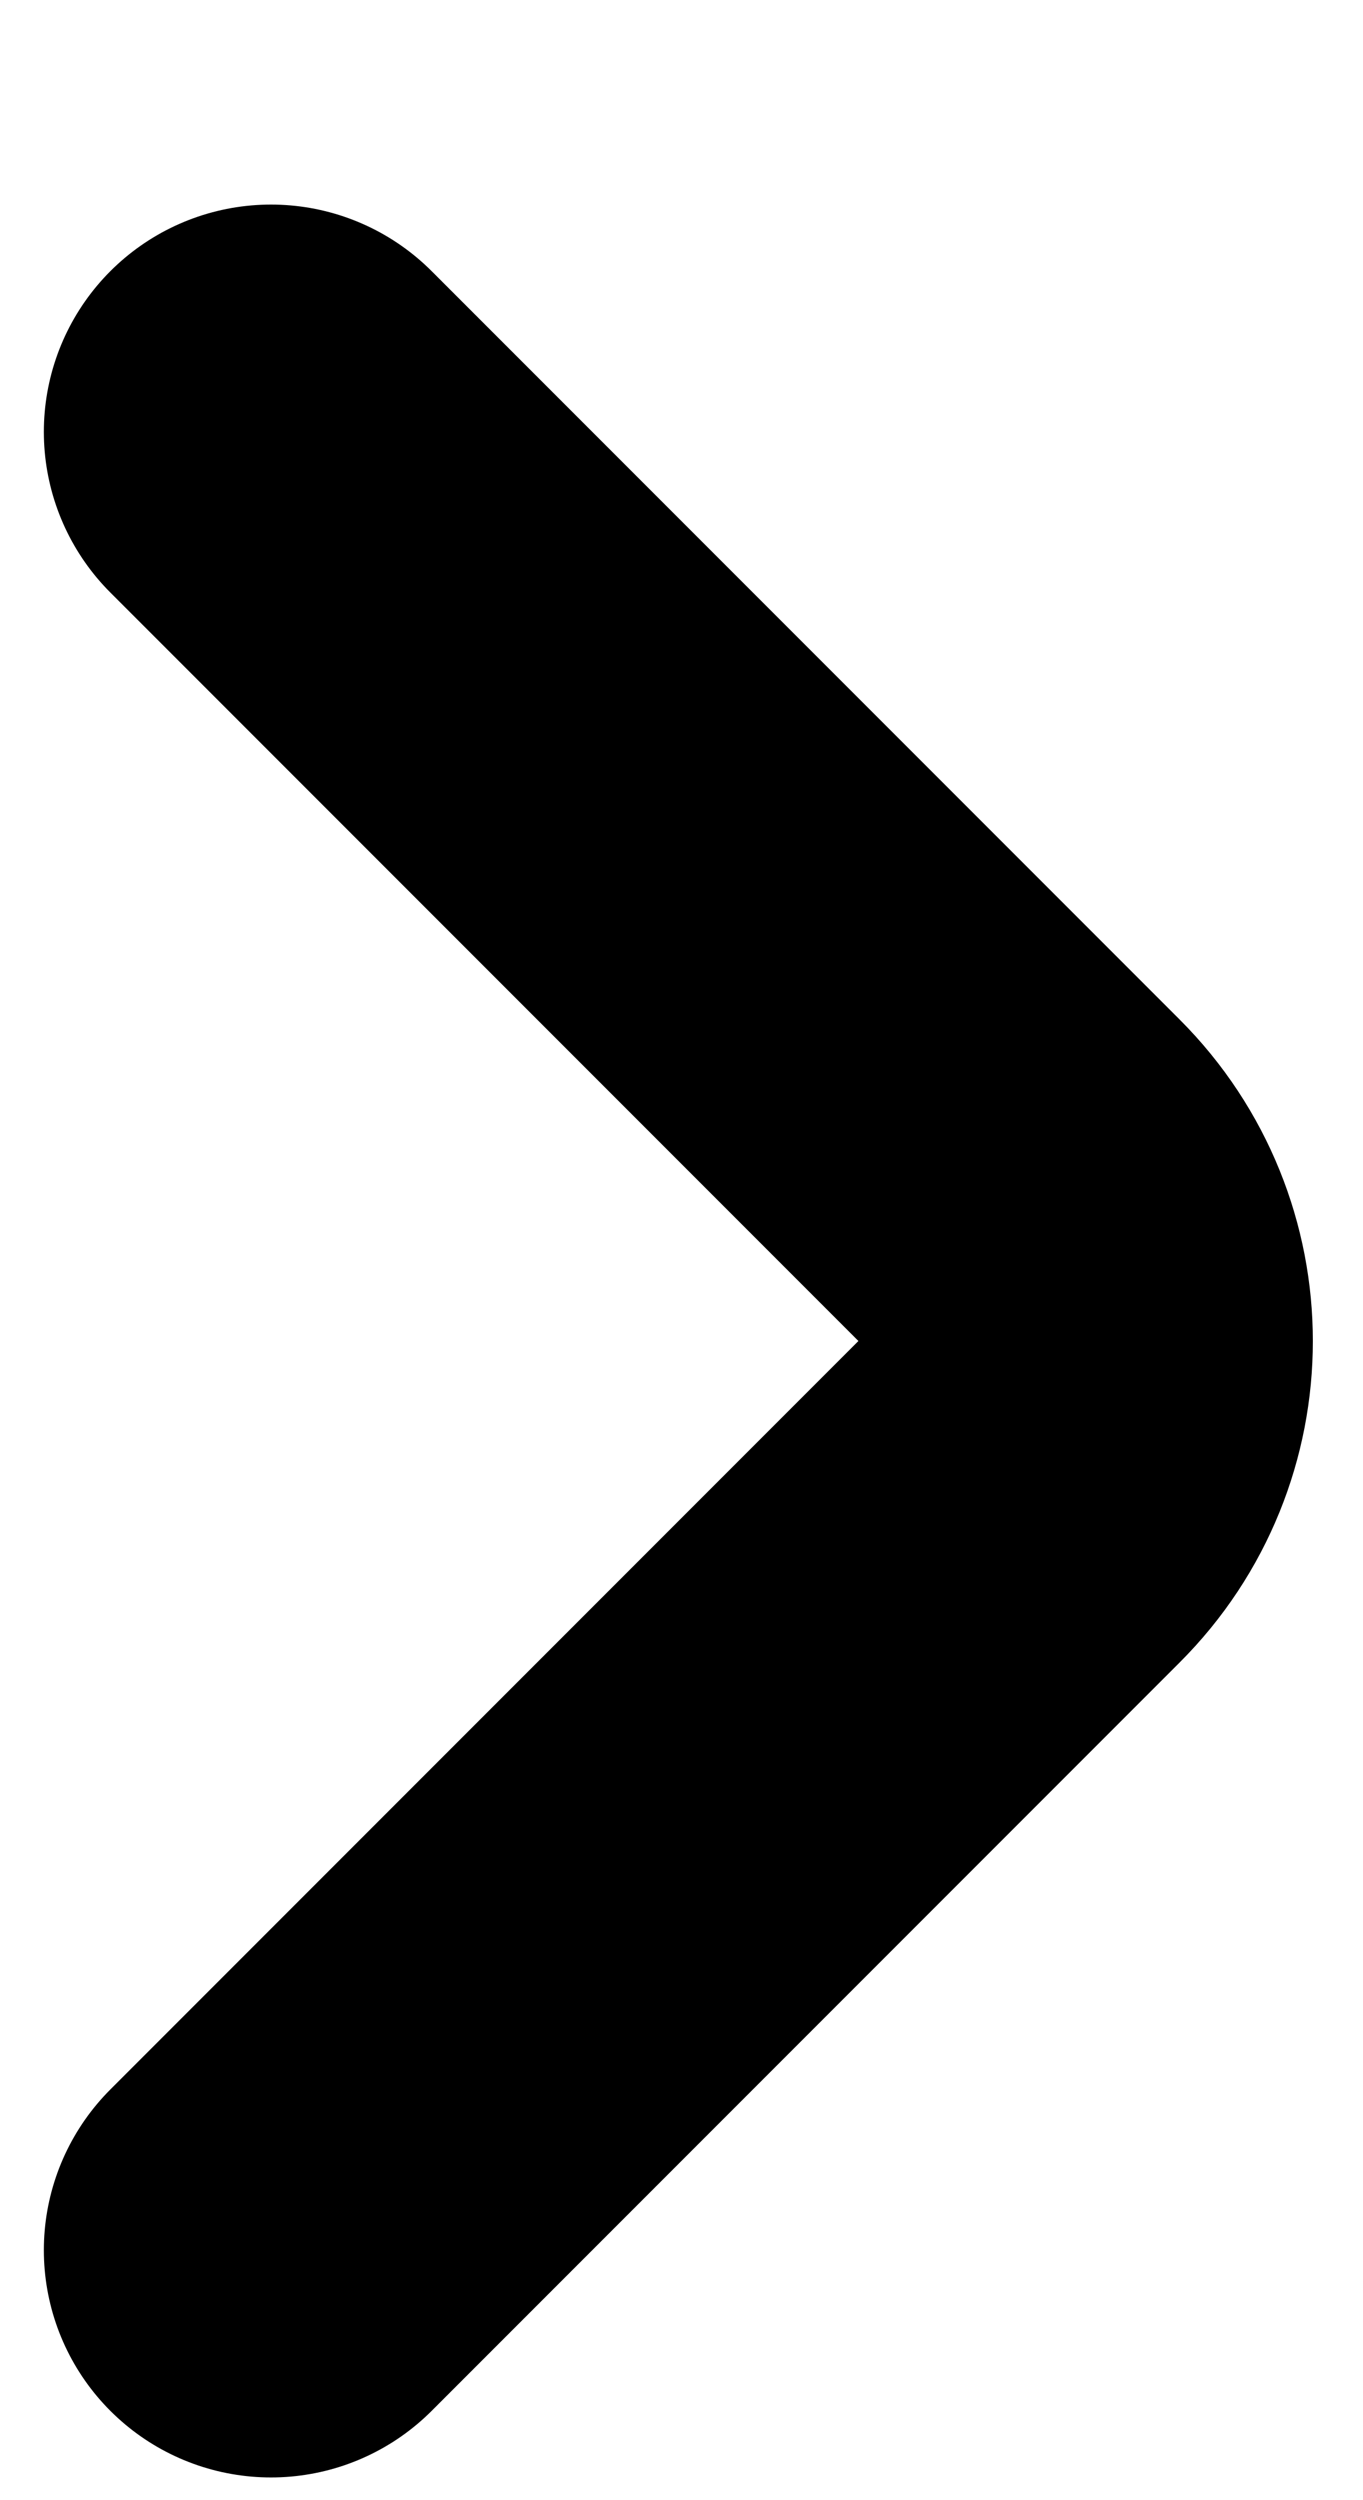 <svg width="6" height="11" viewBox="0 0 6 11" fill="none" xmlns="http://www.w3.org/2000/svg">
<path d="M1.193 9.9L4.486 6.607C4.877 6.217 4.877 5.584 4.486 5.193L1.193 1.9" stroke="black" stroke-width="2" stroke-linecap="round"/>
</svg>
